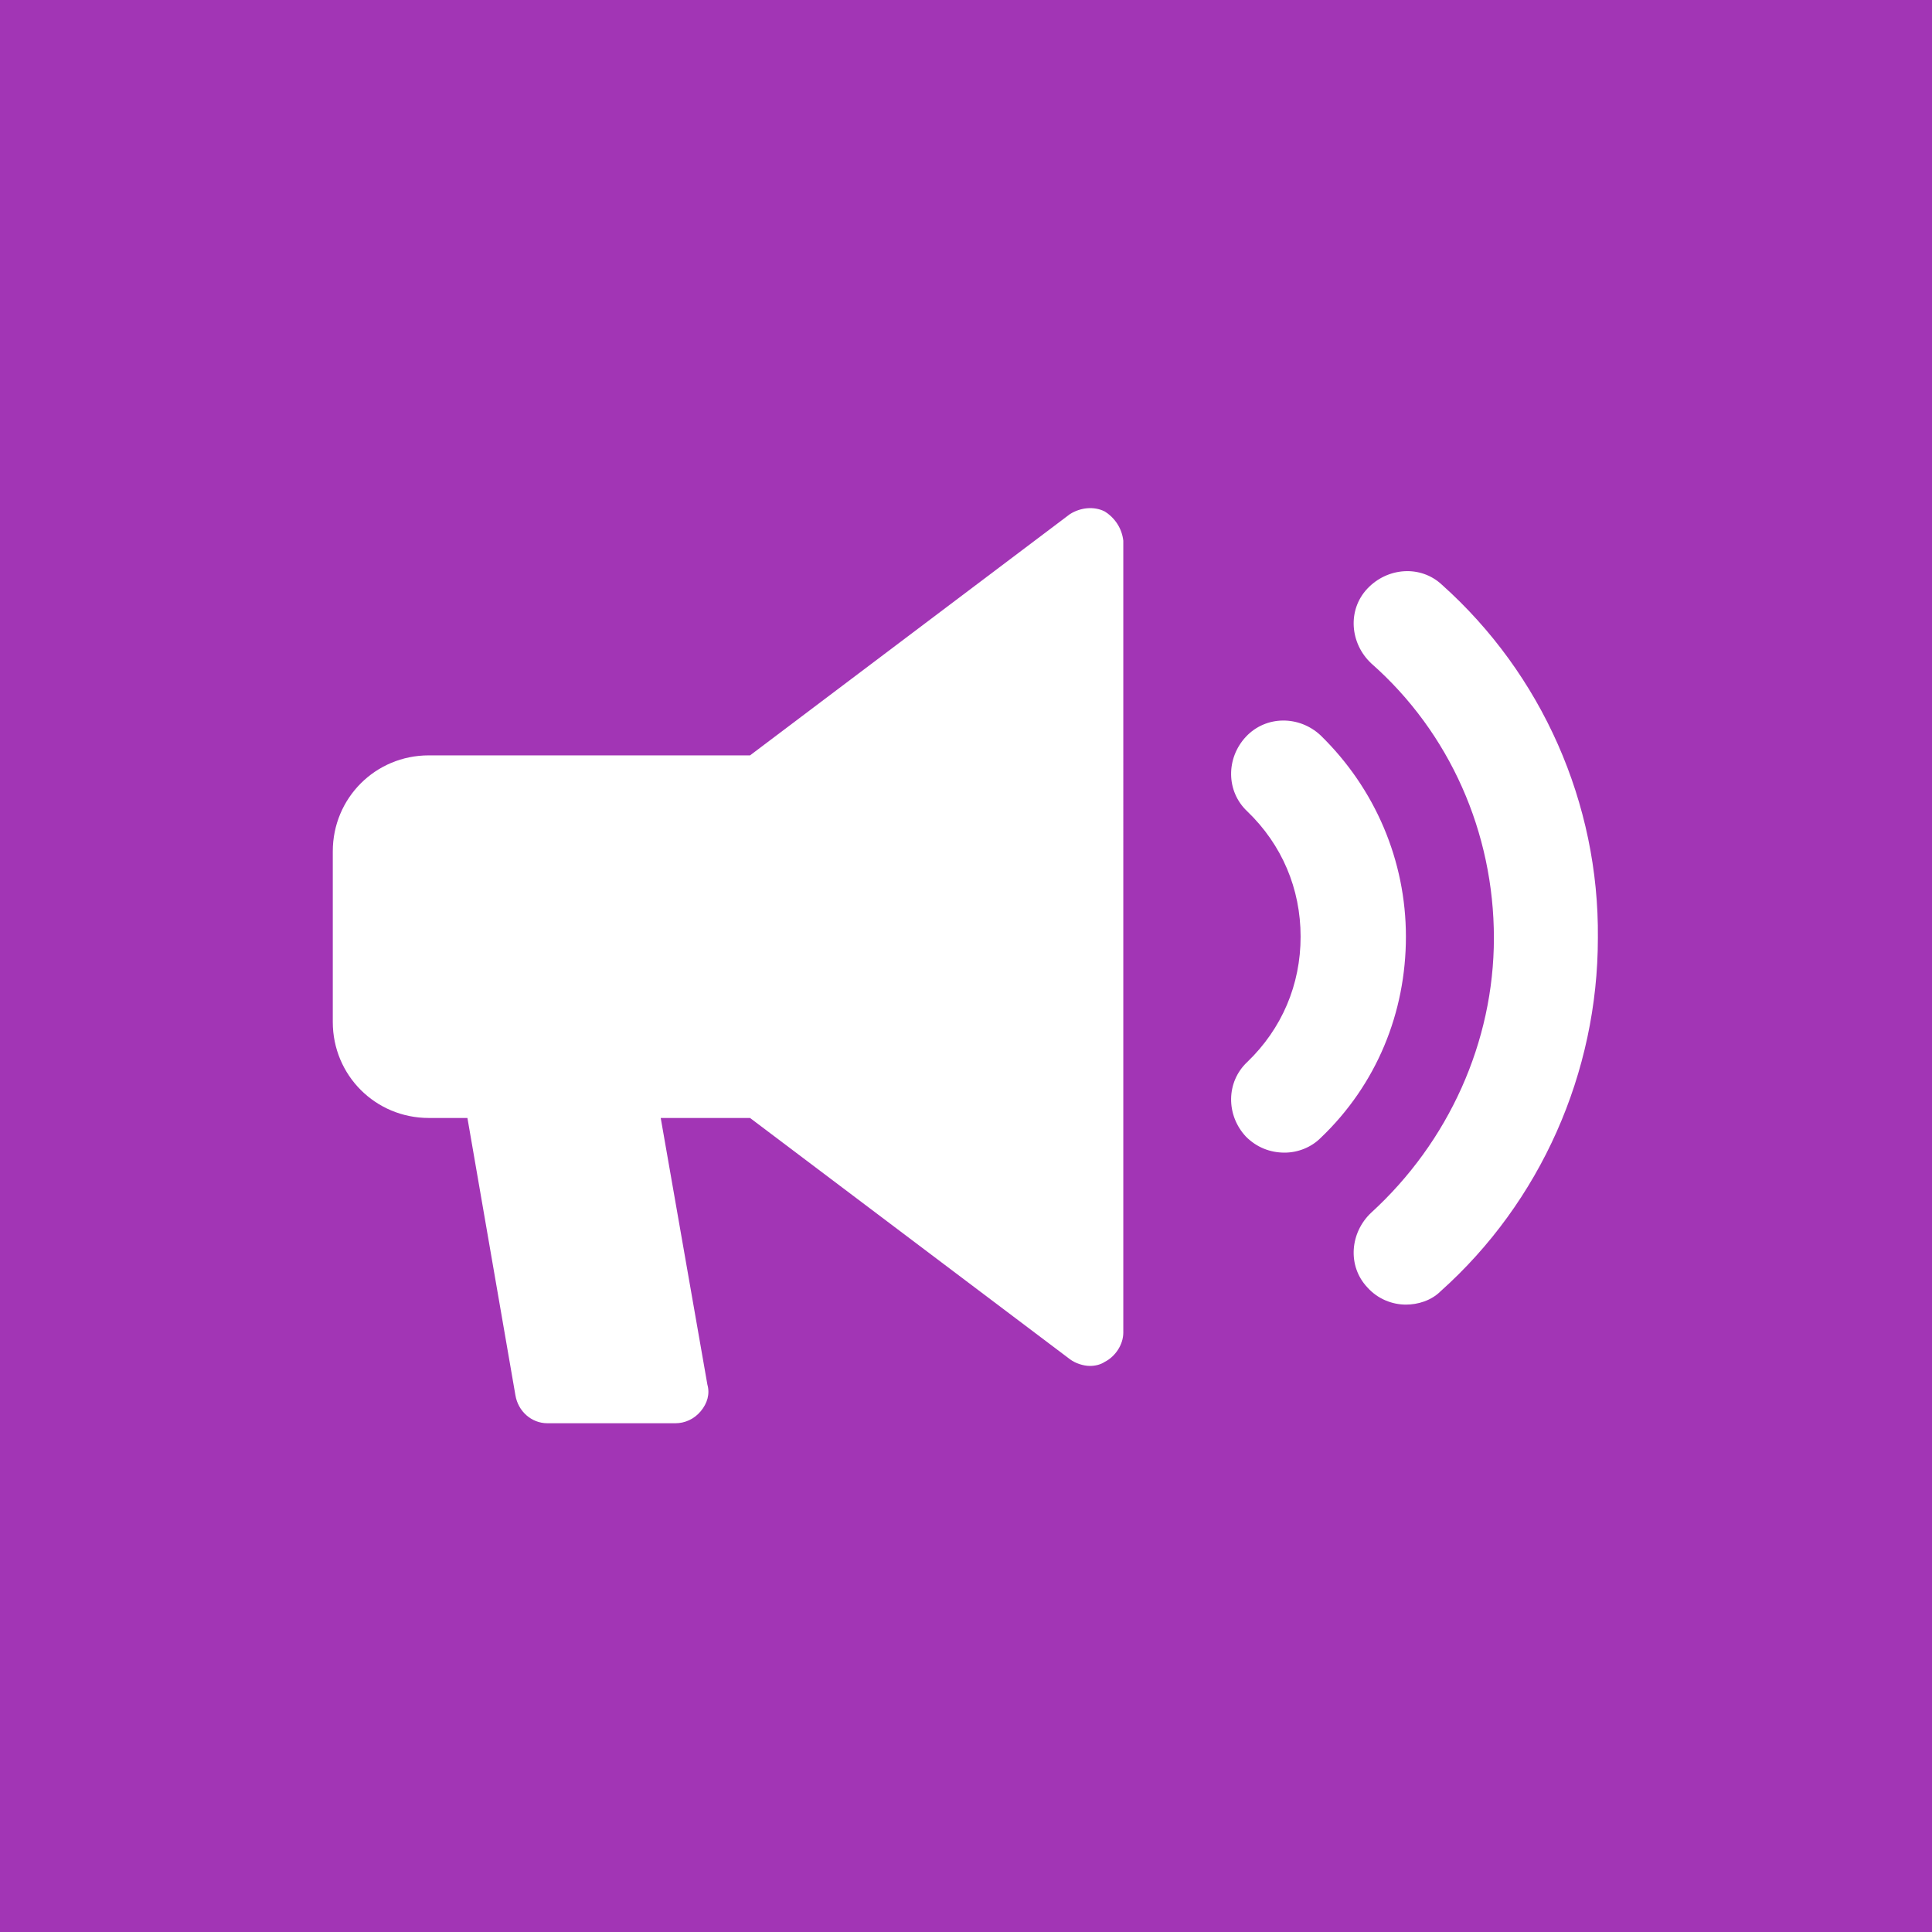 <svg xmlns="http://www.w3.org/2000/svg" xmlns:xlink="http://www.w3.org/1999/xlink" width="100" height="100" viewBox="0 0 100 100"><rect width="100%" height="100%" fill="#a235b5"></rect><g transform="translate(50 50) scale(0.69 0.69) rotate(0) translate(-50 -50)" style="fill:#ffffff"><svg fill="#ffffff" xmlns:x="http://ns.adobe.com/Extensibility/1.0/" xmlns:i="http://ns.adobe.com/AdobeIllustrator/10.0/" xmlns:graph="http://ns.adobe.com/Graphs/1.0/" xmlns="http://www.w3.org/2000/svg" xmlns:xlink="http://www.w3.org/1999/xlink" version="1.1" x="0px" y="0px" viewBox="0 0 100 100" style="enable-background:new 0 0 100 100;" xml:space="preserve"><g><g i:extraneous="self"><g><path d="M76.6,32.7c-1.6-1.5-4.1-1.5-5.6,0.1c-1.5,1.6-1.5,4.1,0.1,5.6c2.6,2.5,4,5.8,4,9.4c0,3.6-1.4,6.9-4,9.4     c-1.6,1.5-1.6,4-0.1,5.6c0.8,0.8,1.8,1.2,2.9,1.2c1,0,2-0.4,2.7-1.1c4.2-4,6.4-9.4,6.4-15.1C83,42.1,80.7,36.7,76.6,32.7z"></path><path d="M85.7,21.4c-1.6-1.5-4.1-1.3-5.6,0.3c-1.5,1.6-1.3,4.1,0.3,5.6c5.9,5.2,9.2,12.7,9.2,20.6c0,7.8-3.4,15.3-9.2,20.6     c-1.6,1.5-1.8,4-0.3,5.6c0.8,0.9,1.9,1.3,2.9,1.3c0.9,0,1.9-0.3,2.6-1c7.5-6.7,11.8-16.4,11.8-26.5     C97.5,37.8,93.2,28.1,85.7,21.4z"></path><path d="M60.4,15.9c-0.8-0.4-1.8-0.3-2.6,0.2l-24,18.1H9.7c-4,0-7.2,3.2-7.2,7.2v12.8c0,4,3.2,7.2,7.2,7.2h2.9l3.6,20.8     c0.2,1.2,1.2,2.1,2.4,2.1h9.6c0.7,0,1.4-0.3,1.9-0.9c0.5-0.6,0.7-1.3,0.5-2l-3.5-20h6.7l24,18.1c0.4,0.3,1,0.5,1.5,0.5     c0.4,0,0.8-0.1,1.1-0.3c0.8-0.4,1.4-1.3,1.4-2.2V18.1C61.7,17.2,61.2,16.4,60.4,15.9z"></path></g></g></g></svg></g></svg>